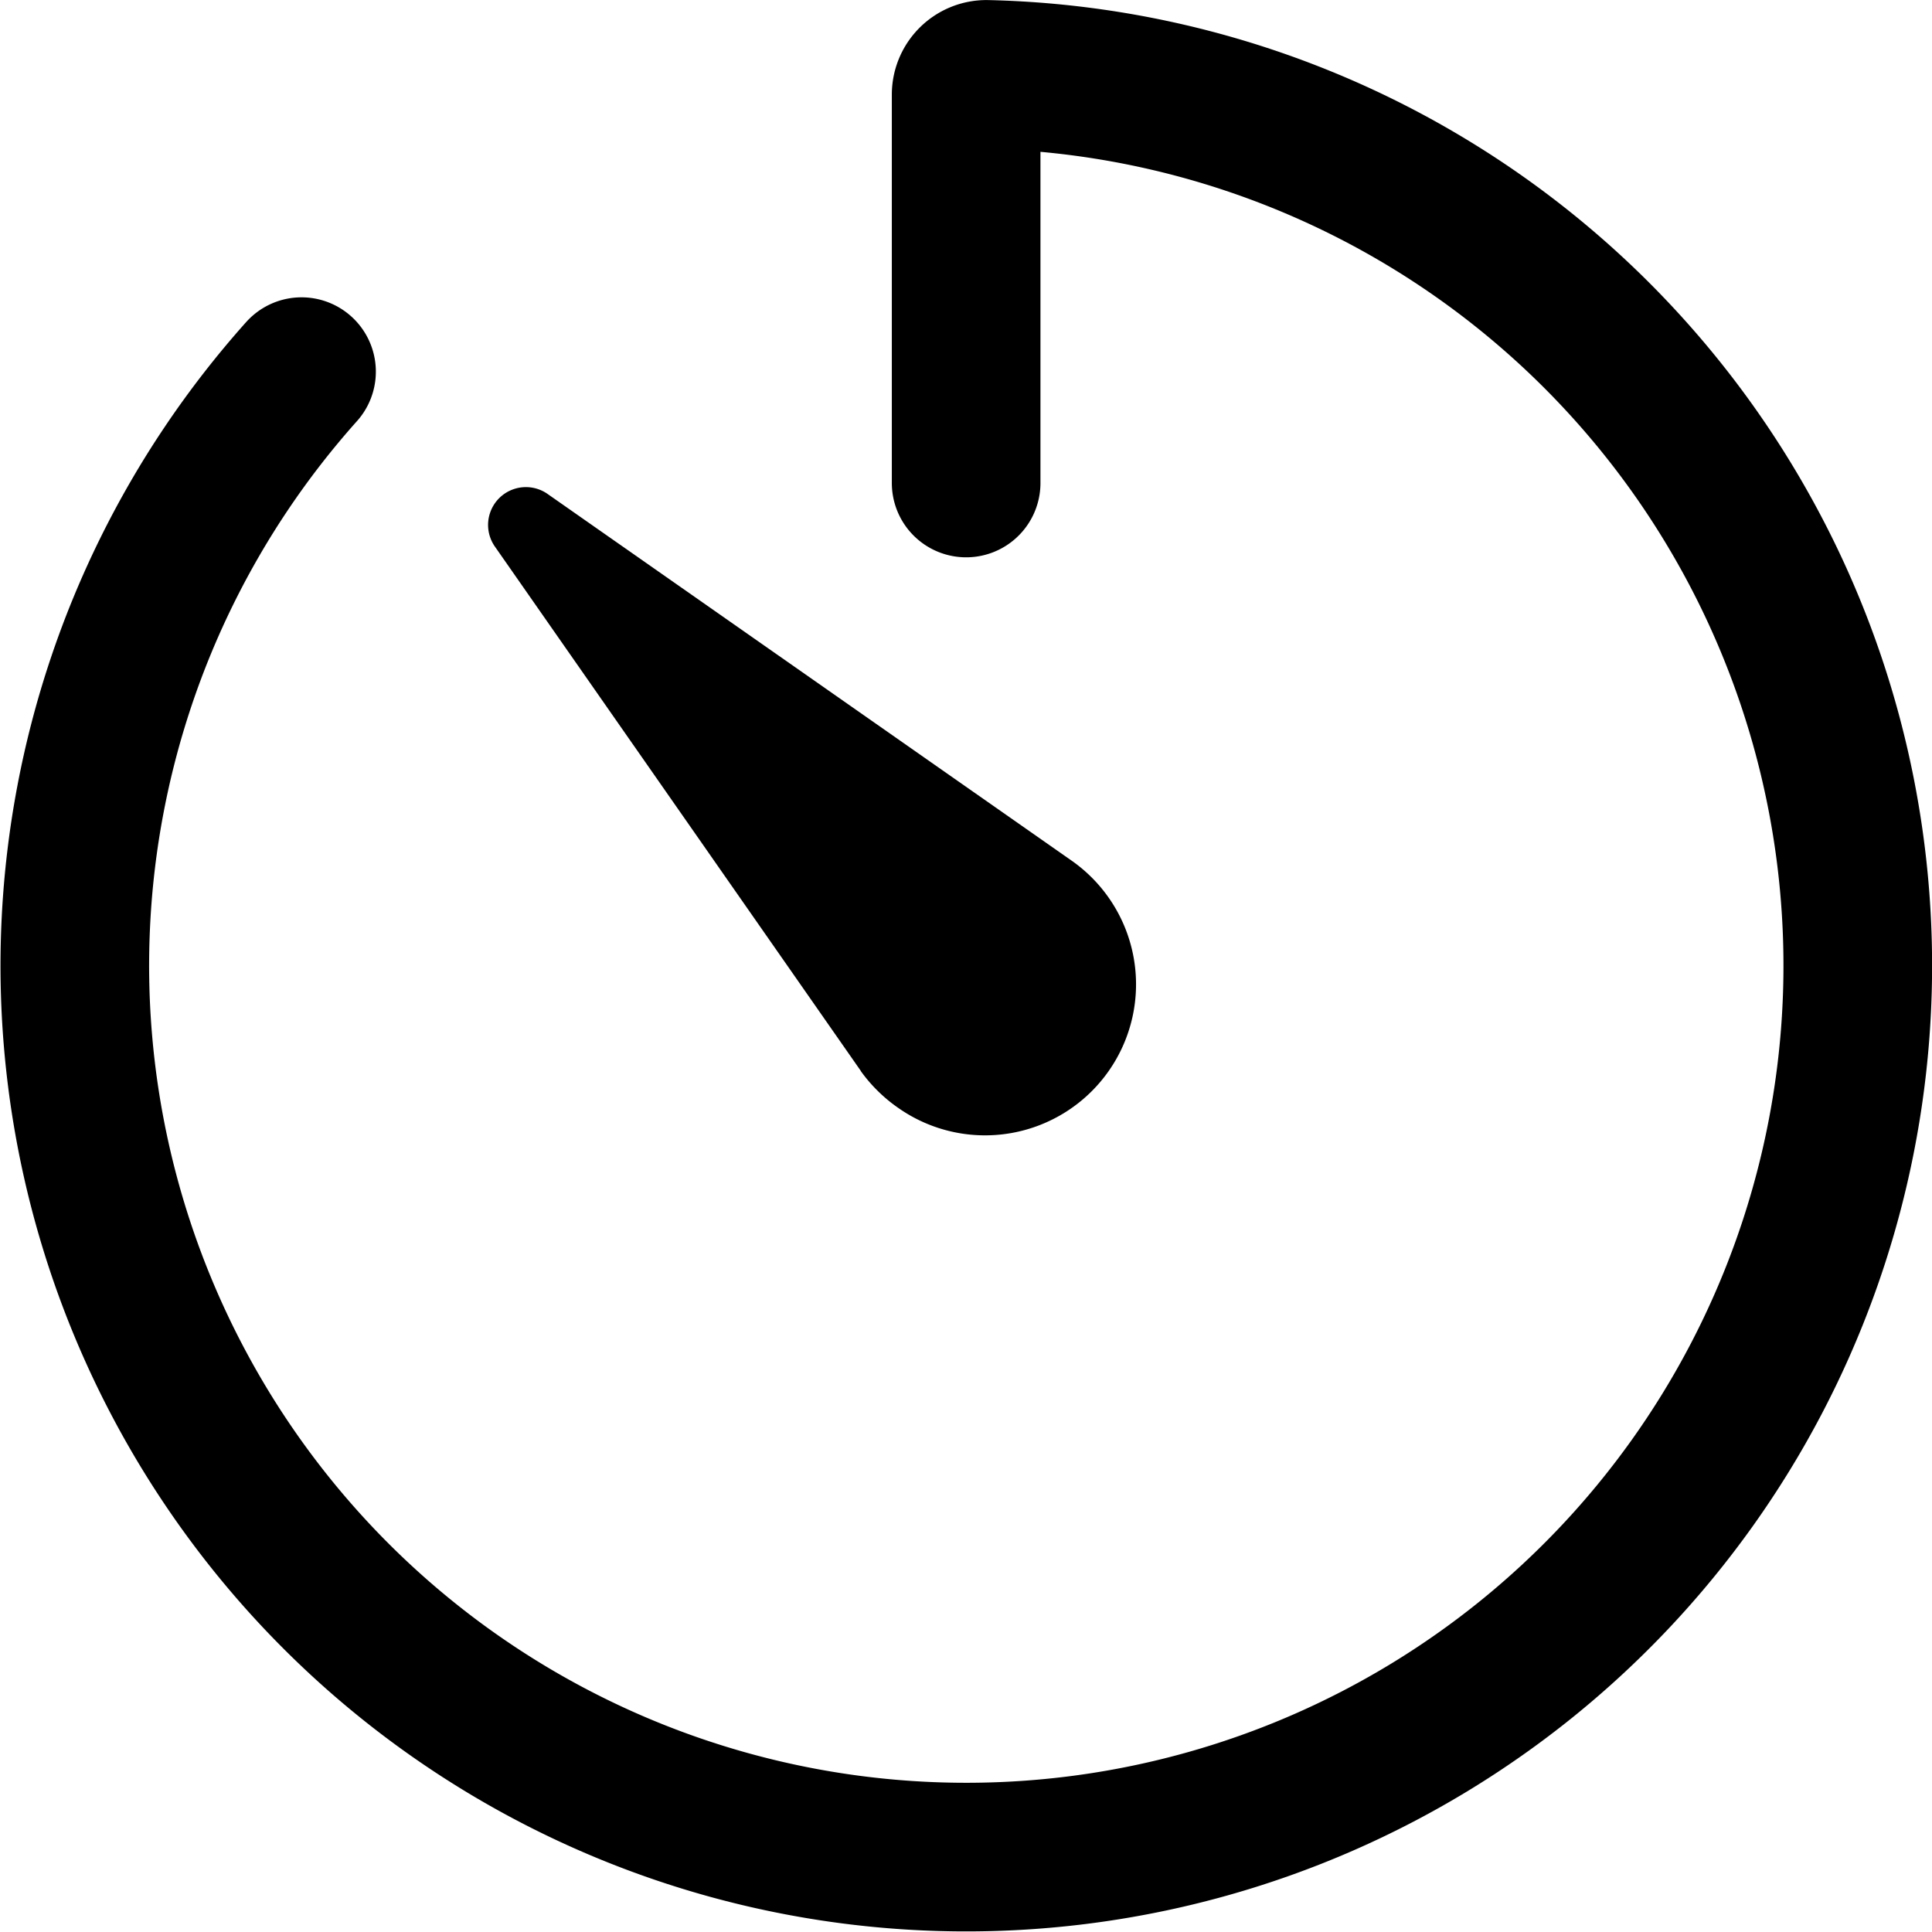 <svg xmlns="http://www.w3.org/2000/svg" xmlns:xlink="http://www.w3.org/1999/xlink" width="14" height="14" viewBox="0 0 14 14"><defs><clipPath id="timer"><rect width="14" height="14" transform="translate(804 1236)" fill="currentColor" stroke="currentColor" stroke-width="1"/></clipPath></defs><g transform="translate(-804 -1236)" clip-path="url(#timer)"><g transform="translate(802.385 1234.385)"><path d="M3.8,4.308A6.46,6.46,0,1,0,8.767,2.154a.147.147,0,0,0-.151.147V5.115" fill="none" stroke="currentColor" stroke-linecap="round" stroke-linejoin="round" stroke-width="1.077"/><path d="M7.854,9.377,5.2,5.574a.274.274,0,0,1,.381-.381l3.8,2.659A1.094,1.094,0,1,1,8.125,9.644a1.118,1.118,0,0,1-.272-.267Z" fill="currentColor"/></g></g></svg>